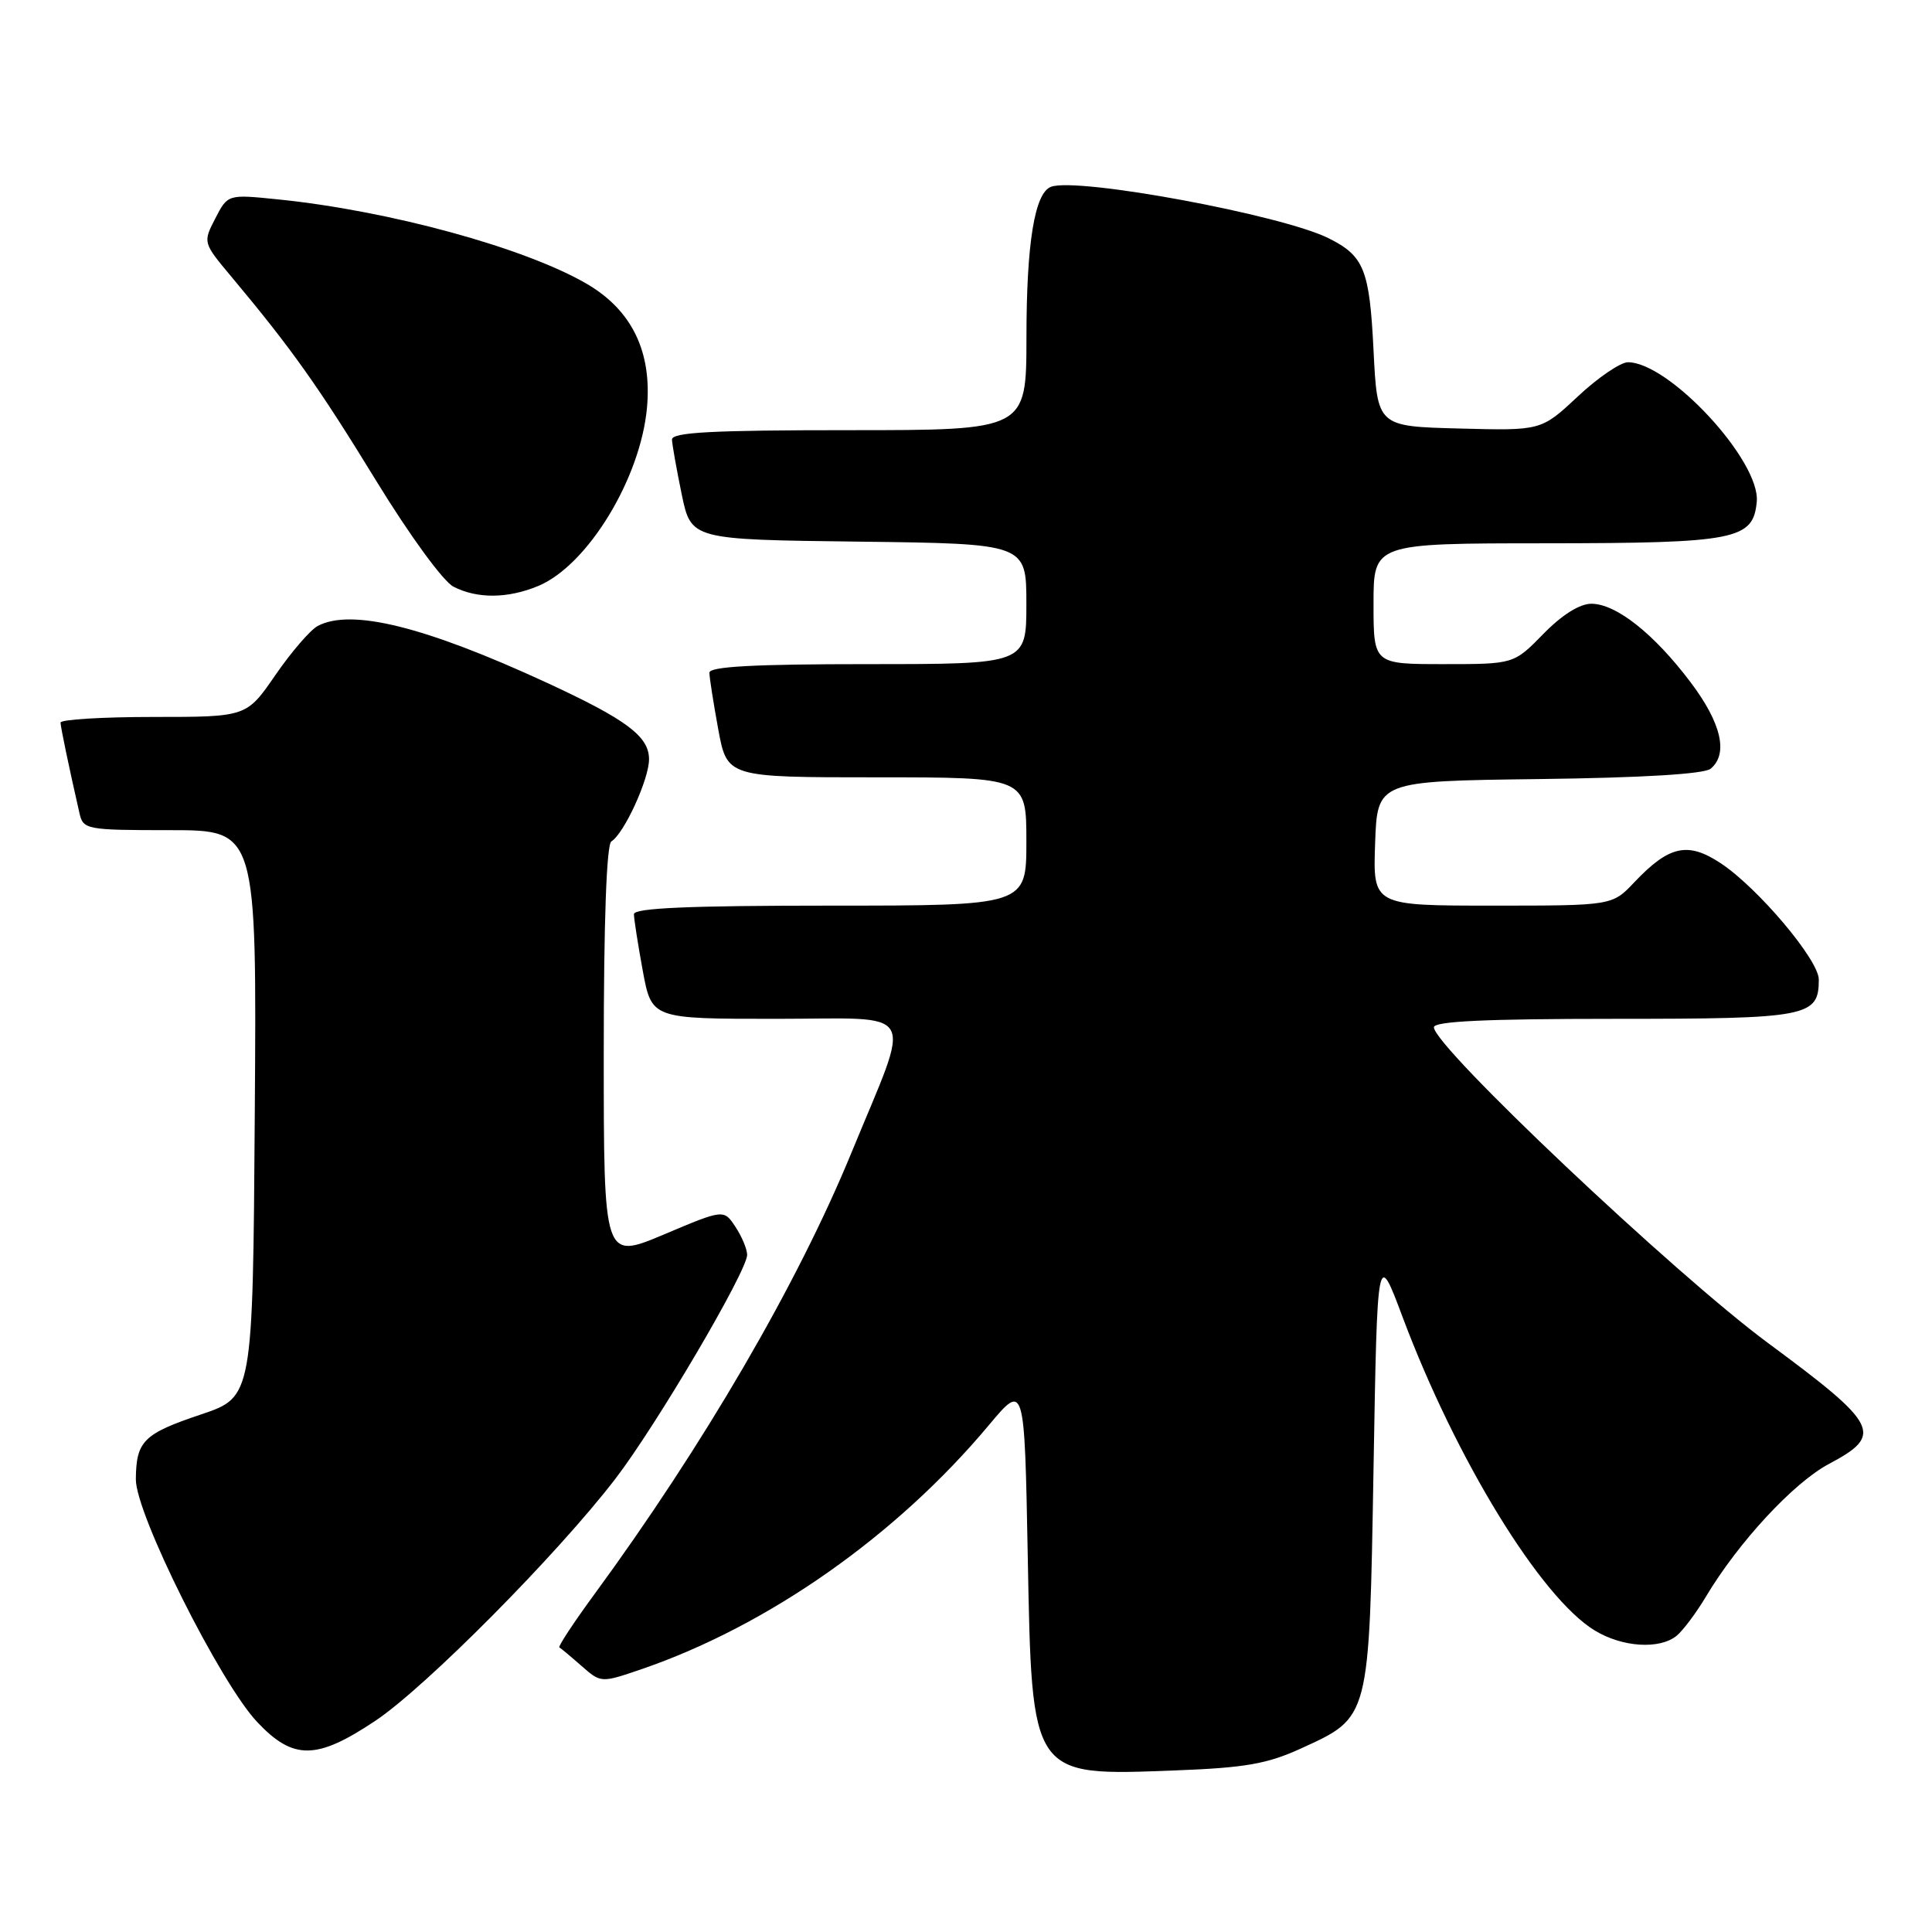 <?xml version="1.0" encoding="UTF-8" standalone="no"?>
<!DOCTYPE svg PUBLIC "-//W3C//DTD SVG 1.1//EN" "http://www.w3.org/Graphics/SVG/1.1/DTD/svg11.dtd" >
<svg xmlns="http://www.w3.org/2000/svg" xmlns:xlink="http://www.w3.org/1999/xlink" version="1.1" viewBox="0 0 256 256">
 <g >
 <path fill="currentColor"
d=" M 172.39 231.68 C 181.55 227.49 181.42 227.95 182.00 194.58 C 182.50 165.57 182.50 165.57 185.86 174.54 C 192.93 193.38 204.14 211.68 211.30 216.04 C 214.95 218.27 219.89 218.59 222.16 216.75 C 223.00 216.06 224.75 213.73 226.04 211.57 C 230.35 204.35 237.67 196.45 242.36 193.97 C 249.63 190.11 248.97 188.82 234.25 177.94 C 221.91 168.82 190.00 138.67 190.00 136.12 C 190.00 135.32 196.89 135.00 213.93 135.00 C 239.61 135.00 241.00 134.73 241.00 129.79 C 241.00 127.20 232.94 117.65 228.00 114.38 C 223.64 111.50 221.17 112.04 216.56 116.90 C 213.63 120.00 213.63 120.00 197.77 120.00 C 181.92 120.00 181.92 120.00 182.21 111.75 C 182.50 103.50 182.50 103.50 203.92 103.23 C 217.67 103.06 225.82 102.56 226.67 101.86 C 229.04 99.89 228.09 95.81 224.01 90.40 C 219.16 83.97 214.14 80.00 210.86 80.00 C 209.31 80.00 206.96 81.48 204.50 84.00 C 200.59 88.00 200.59 88.00 191.30 88.00 C 182.00 88.00 182.00 88.00 182.00 80.00 C 182.00 72.00 182.00 72.00 204.75 71.99 C 230.04 71.97 232.31 71.52 232.78 66.48 C 233.28 61.09 221.19 48.02 215.71 48.00 C 214.72 48.00 211.73 50.04 209.07 52.53 C 204.22 57.07 204.22 57.07 193.36 56.78 C 182.50 56.50 182.50 56.50 182.00 46.40 C 181.47 35.73 180.75 33.92 176.07 31.58 C 169.94 28.49 142.78 23.45 139.27 24.75 C 137.10 25.55 136.01 32.19 136.01 44.75 C 136.00 57.00 136.00 57.00 112.50 57.00 C 94.34 57.00 89.01 57.28 89.04 58.25 C 89.07 58.94 89.65 62.20 90.33 65.50 C 91.58 71.50 91.58 71.50 113.79 71.77 C 136.00 72.04 136.00 72.04 136.00 80.02 C 136.00 88.00 136.00 88.00 115.00 88.00 C 100.00 88.00 94.00 88.32 94.00 89.13 C 94.00 89.76 94.53 93.13 95.17 96.63 C 96.35 103.00 96.35 103.00 116.17 103.00 C 136.00 103.00 136.00 103.00 136.00 111.50 C 136.00 120.00 136.00 120.00 110.00 120.00 C 91.28 120.00 84.00 120.32 84.00 121.13 C 84.00 121.76 84.53 125.13 85.17 128.63 C 86.35 135.00 86.35 135.00 102.78 135.00 C 121.99 135.00 120.90 133.06 112.80 152.79 C 105.67 170.14 93.21 191.54 78.73 211.29 C 75.99 215.03 73.92 218.18 74.12 218.29 C 74.33 218.41 75.66 219.52 77.07 220.76 C 79.64 223.01 79.64 223.01 85.08 221.15 C 101.86 215.37 118.81 203.45 131.02 188.85 C 135.75 183.20 135.75 183.20 136.18 206.06 C 136.74 235.65 136.52 235.32 155.73 234.59 C 164.98 234.24 167.91 233.73 172.39 231.68 Z  M 49.74 228.01 C 56.37 223.59 73.78 206.04 81.50 196.00 C 86.93 188.95 99.00 168.44 99.00 166.27 C 99.00 165.53 98.31 163.87 97.46 162.58 C 95.91 160.22 95.91 160.22 87.96 163.58 C 80.00 166.93 80.00 166.93 80.00 139.53 C 80.00 122.08 80.37 111.89 81.01 111.49 C 82.70 110.45 86.00 103.25 86.00 100.61 C 86.00 97.57 83.03 95.35 72.42 90.45 C 56.28 83.00 46.51 80.59 42.09 82.95 C 41.11 83.48 38.59 86.40 36.49 89.45 C 32.67 95.00 32.67 95.00 20.33 95.00 C 13.55 95.00 8.01 95.34 8.02 95.75 C 8.05 96.42 9.08 101.39 10.53 107.75 C 11.02 109.92 11.43 110.00 22.53 110.00 C 34.02 110.00 34.02 110.00 33.76 147.55 C 33.50 185.11 33.50 185.11 26.64 187.42 C 19.01 189.98 18.05 190.94 18.00 196.00 C 17.95 200.56 29.18 223.01 34.10 228.20 C 38.87 233.25 41.96 233.21 49.74 228.01 Z  M 71.33 77.64 C 77.87 74.90 84.88 63.40 85.73 54.01 C 86.40 46.60 83.72 41.09 77.75 37.61 C 69.55 32.83 51.61 27.92 36.84 26.42 C 30.18 25.74 30.18 25.74 28.53 28.94 C 26.88 32.14 26.88 32.15 30.69 36.70 C 38.65 46.22 42.22 51.24 49.83 63.68 C 54.29 70.96 58.72 77.03 60.09 77.74 C 63.25 79.36 67.29 79.32 71.33 77.64 Z "/>
</g>
</svg>